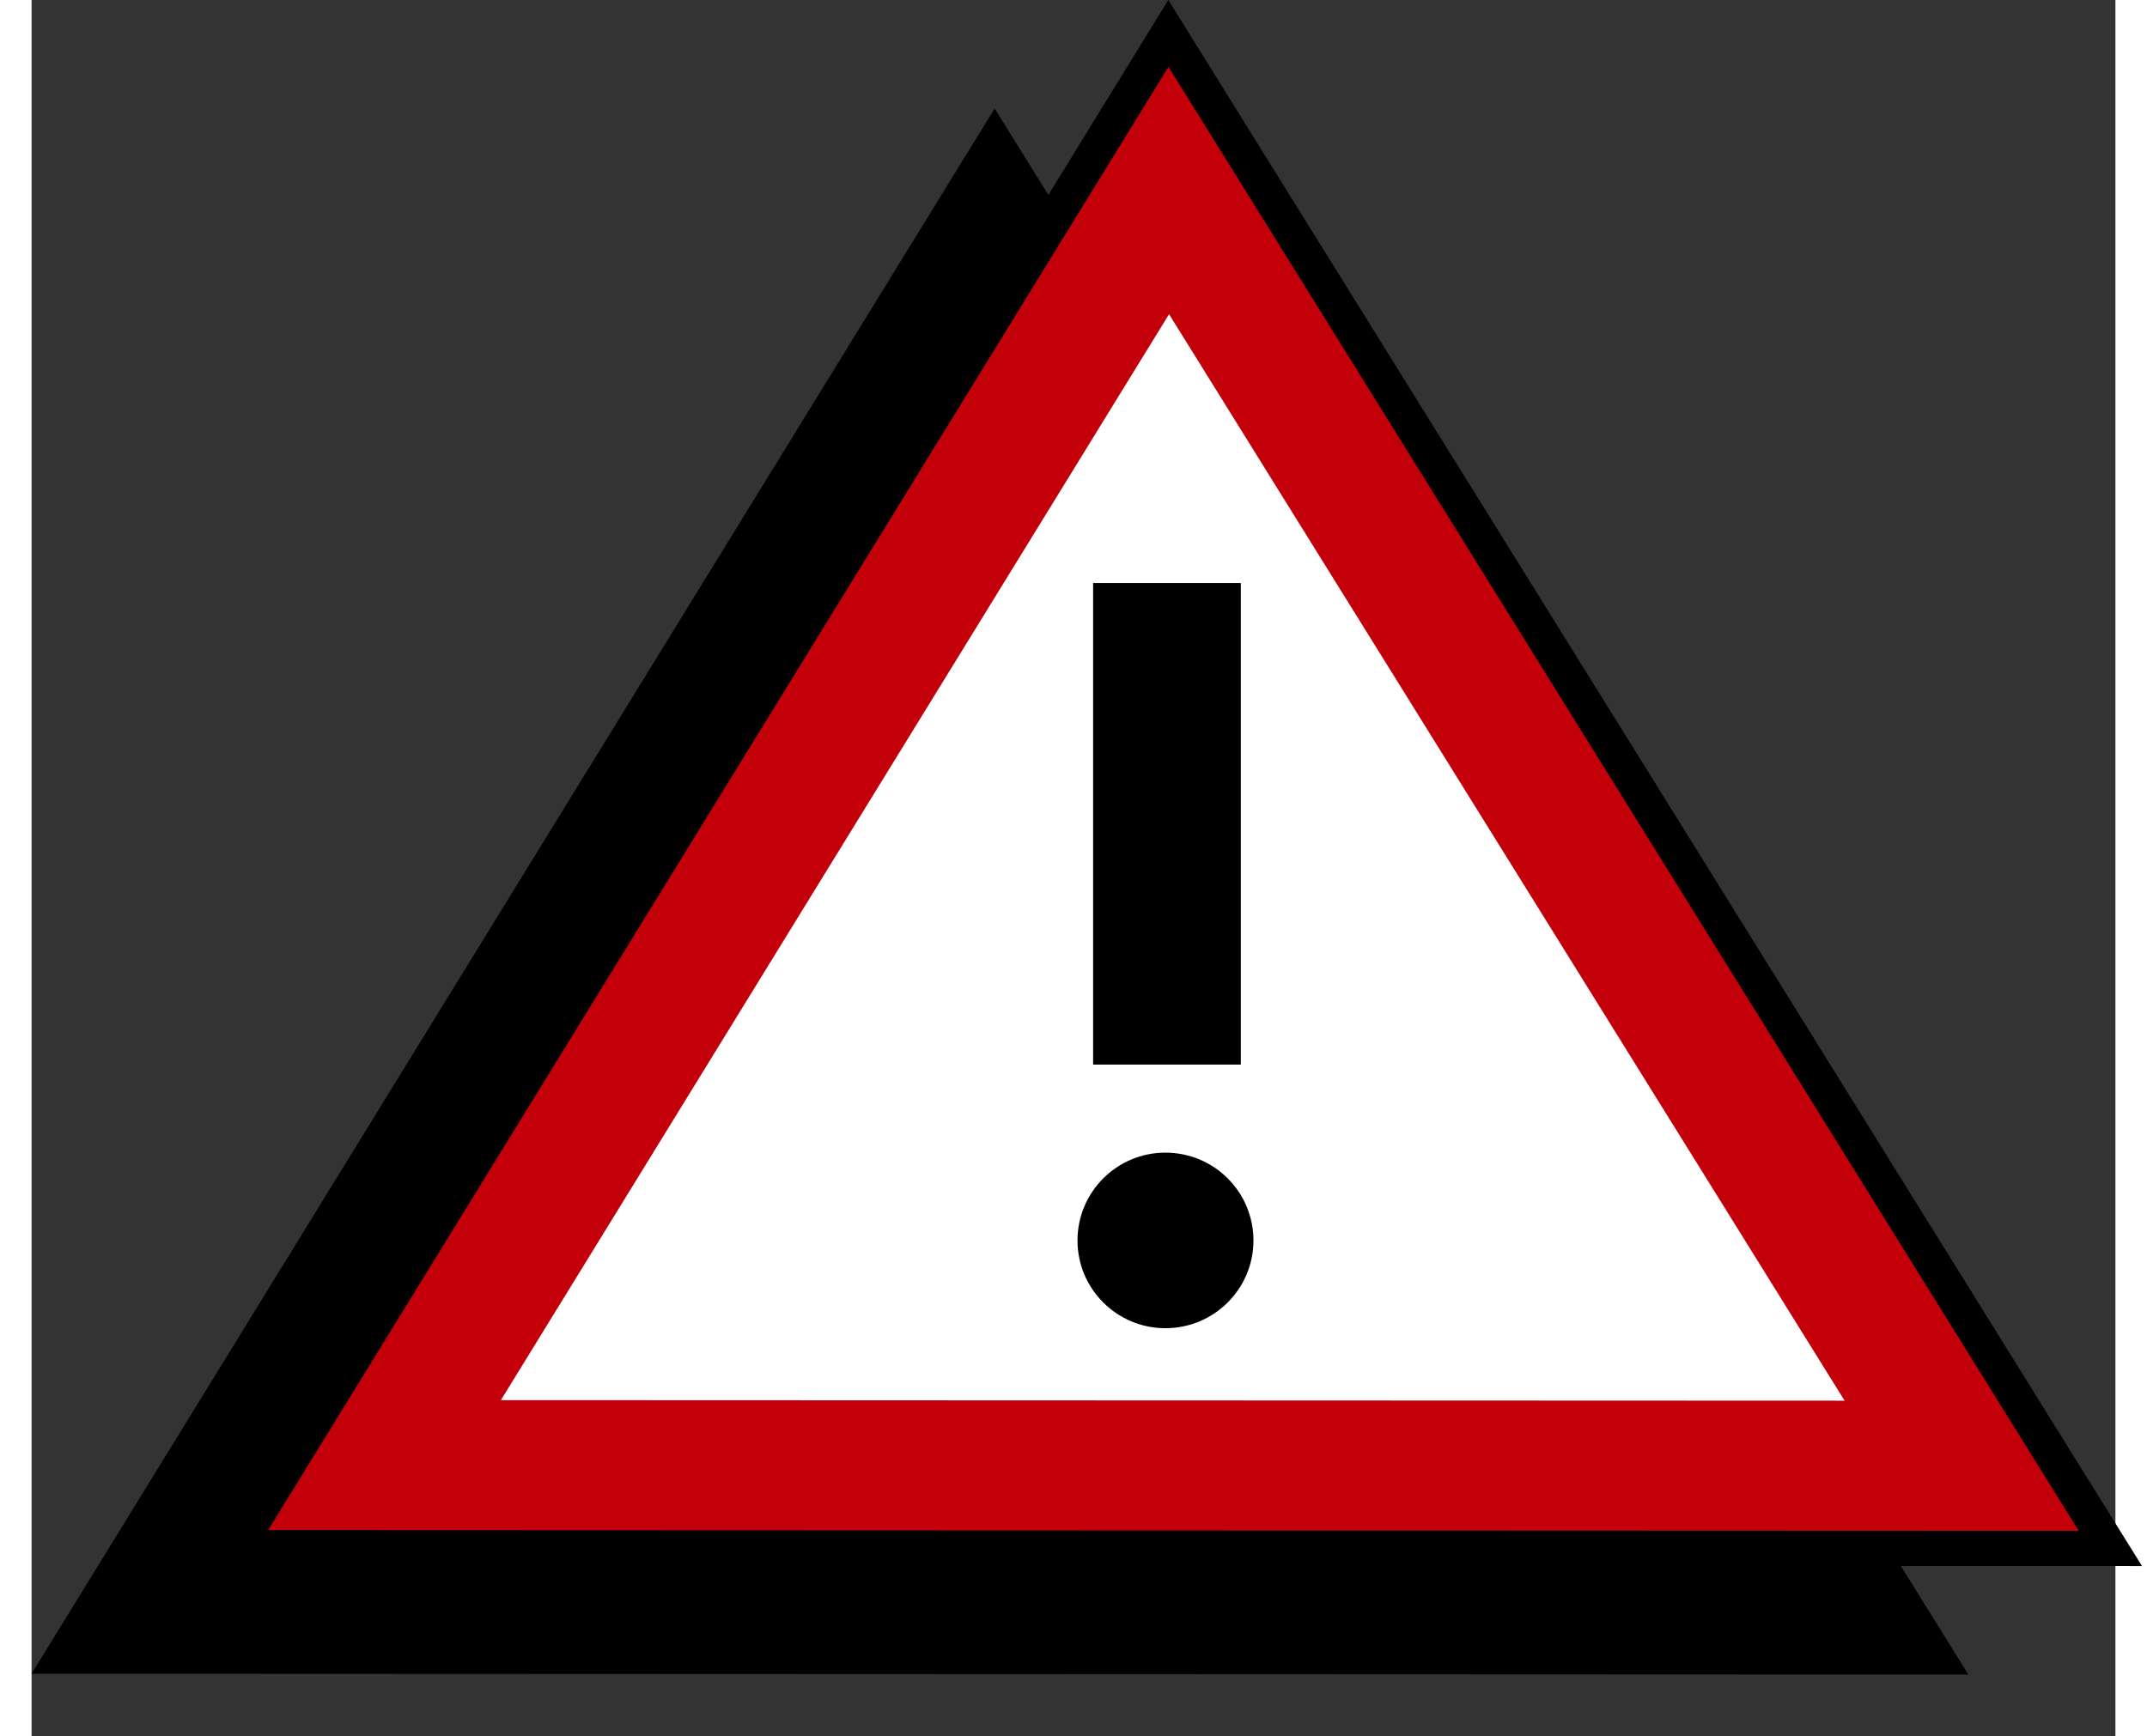 <?xml version="1.0" encoding="utf-8"?>
<!-- Generator: Adobe Illustrator 12.0.1, SVG Export Plug-In . SVG Version: 6.00 Build 51448)  -->
<!DOCTYPE svg PUBLIC "-//W3C//DTD SVG 1.1//EN" "http://www.w3.org/Graphics/SVG/1.1/DTD/svg11.dtd">
<svg  version="1.1" id="Layer_1" xmlns="http://www.w3.org/2000/svg" xmlns:xlink="http://www.w3.org/1999/xlink" width="44.612" height="36.083"
     viewBox="0 0 48 40" overflow="visible" enable-background="new 0 0 48 40" xml:space="preserve">
     <rect x="0" y="0" width="48" height="40" fill="#333333" stroke="none"/>
     <defs>
     <g id="outline">
		<polygon fill="#000000" enable-background="new    " points="0.725,35.66 43.883,35.677 22.186,0.77 		"/>
		<path d="M21.84,0.558L0,36.064l44.612,0.019L22.184,0L21.84,0.558z M22.188,1.54c0.658,1.058,20.237,32.557,20.967,33.732
			c-1.386-0.001-40.33-0.017-41.706-0.017C2.169,34.083,21.535,2.601,22.188,1.54z"/>
	</g>
<g id="colored">
	<g>
		<polygon fill="#C30009" enable-background="new    " points="0.725,35.66 43.883,35.677 22.186,0.77 		"/>
		<path d="M21.84,0.558L0,36.064l44.612,0.019L22.184,0L21.84,0.558z M22.188,1.54c0.658,1.058,20.237,32.557,20.967,33.732
			c-1.386-0.001-40.33-0.017-41.706-0.017C2.169,34.083,21.535,2.601,22.188,1.54z"/>
	</g>
	<path fill="#FFFFFF" d="M22.201,7.239c2.237,3.599,13.094,21.067,15.561,25.034c-4.693-0.002-26.288-0.01-30.952-0.012
		C9.242,28.306,19.981,10.847,22.201,7.239z"/>
	<g>
		<rect x="20.452" y="13.433" width="3.402" height="11.096"/>
	</g>
	<path d="M24.145,28.582c0,1.115-0.906,2.021-2.029,2.021c-1.117,0-2.024-0.906-2.024-2.021c0-1.117,0.907-2.024,2.024-2.024
		C23.239,26.557,24.145,27.464,24.145,28.582z"/>
</g>
</defs>
<use href="#outline" x="0" y="2.5px" />
<use href="#colored" x="4px" y="0" />
</svg>

